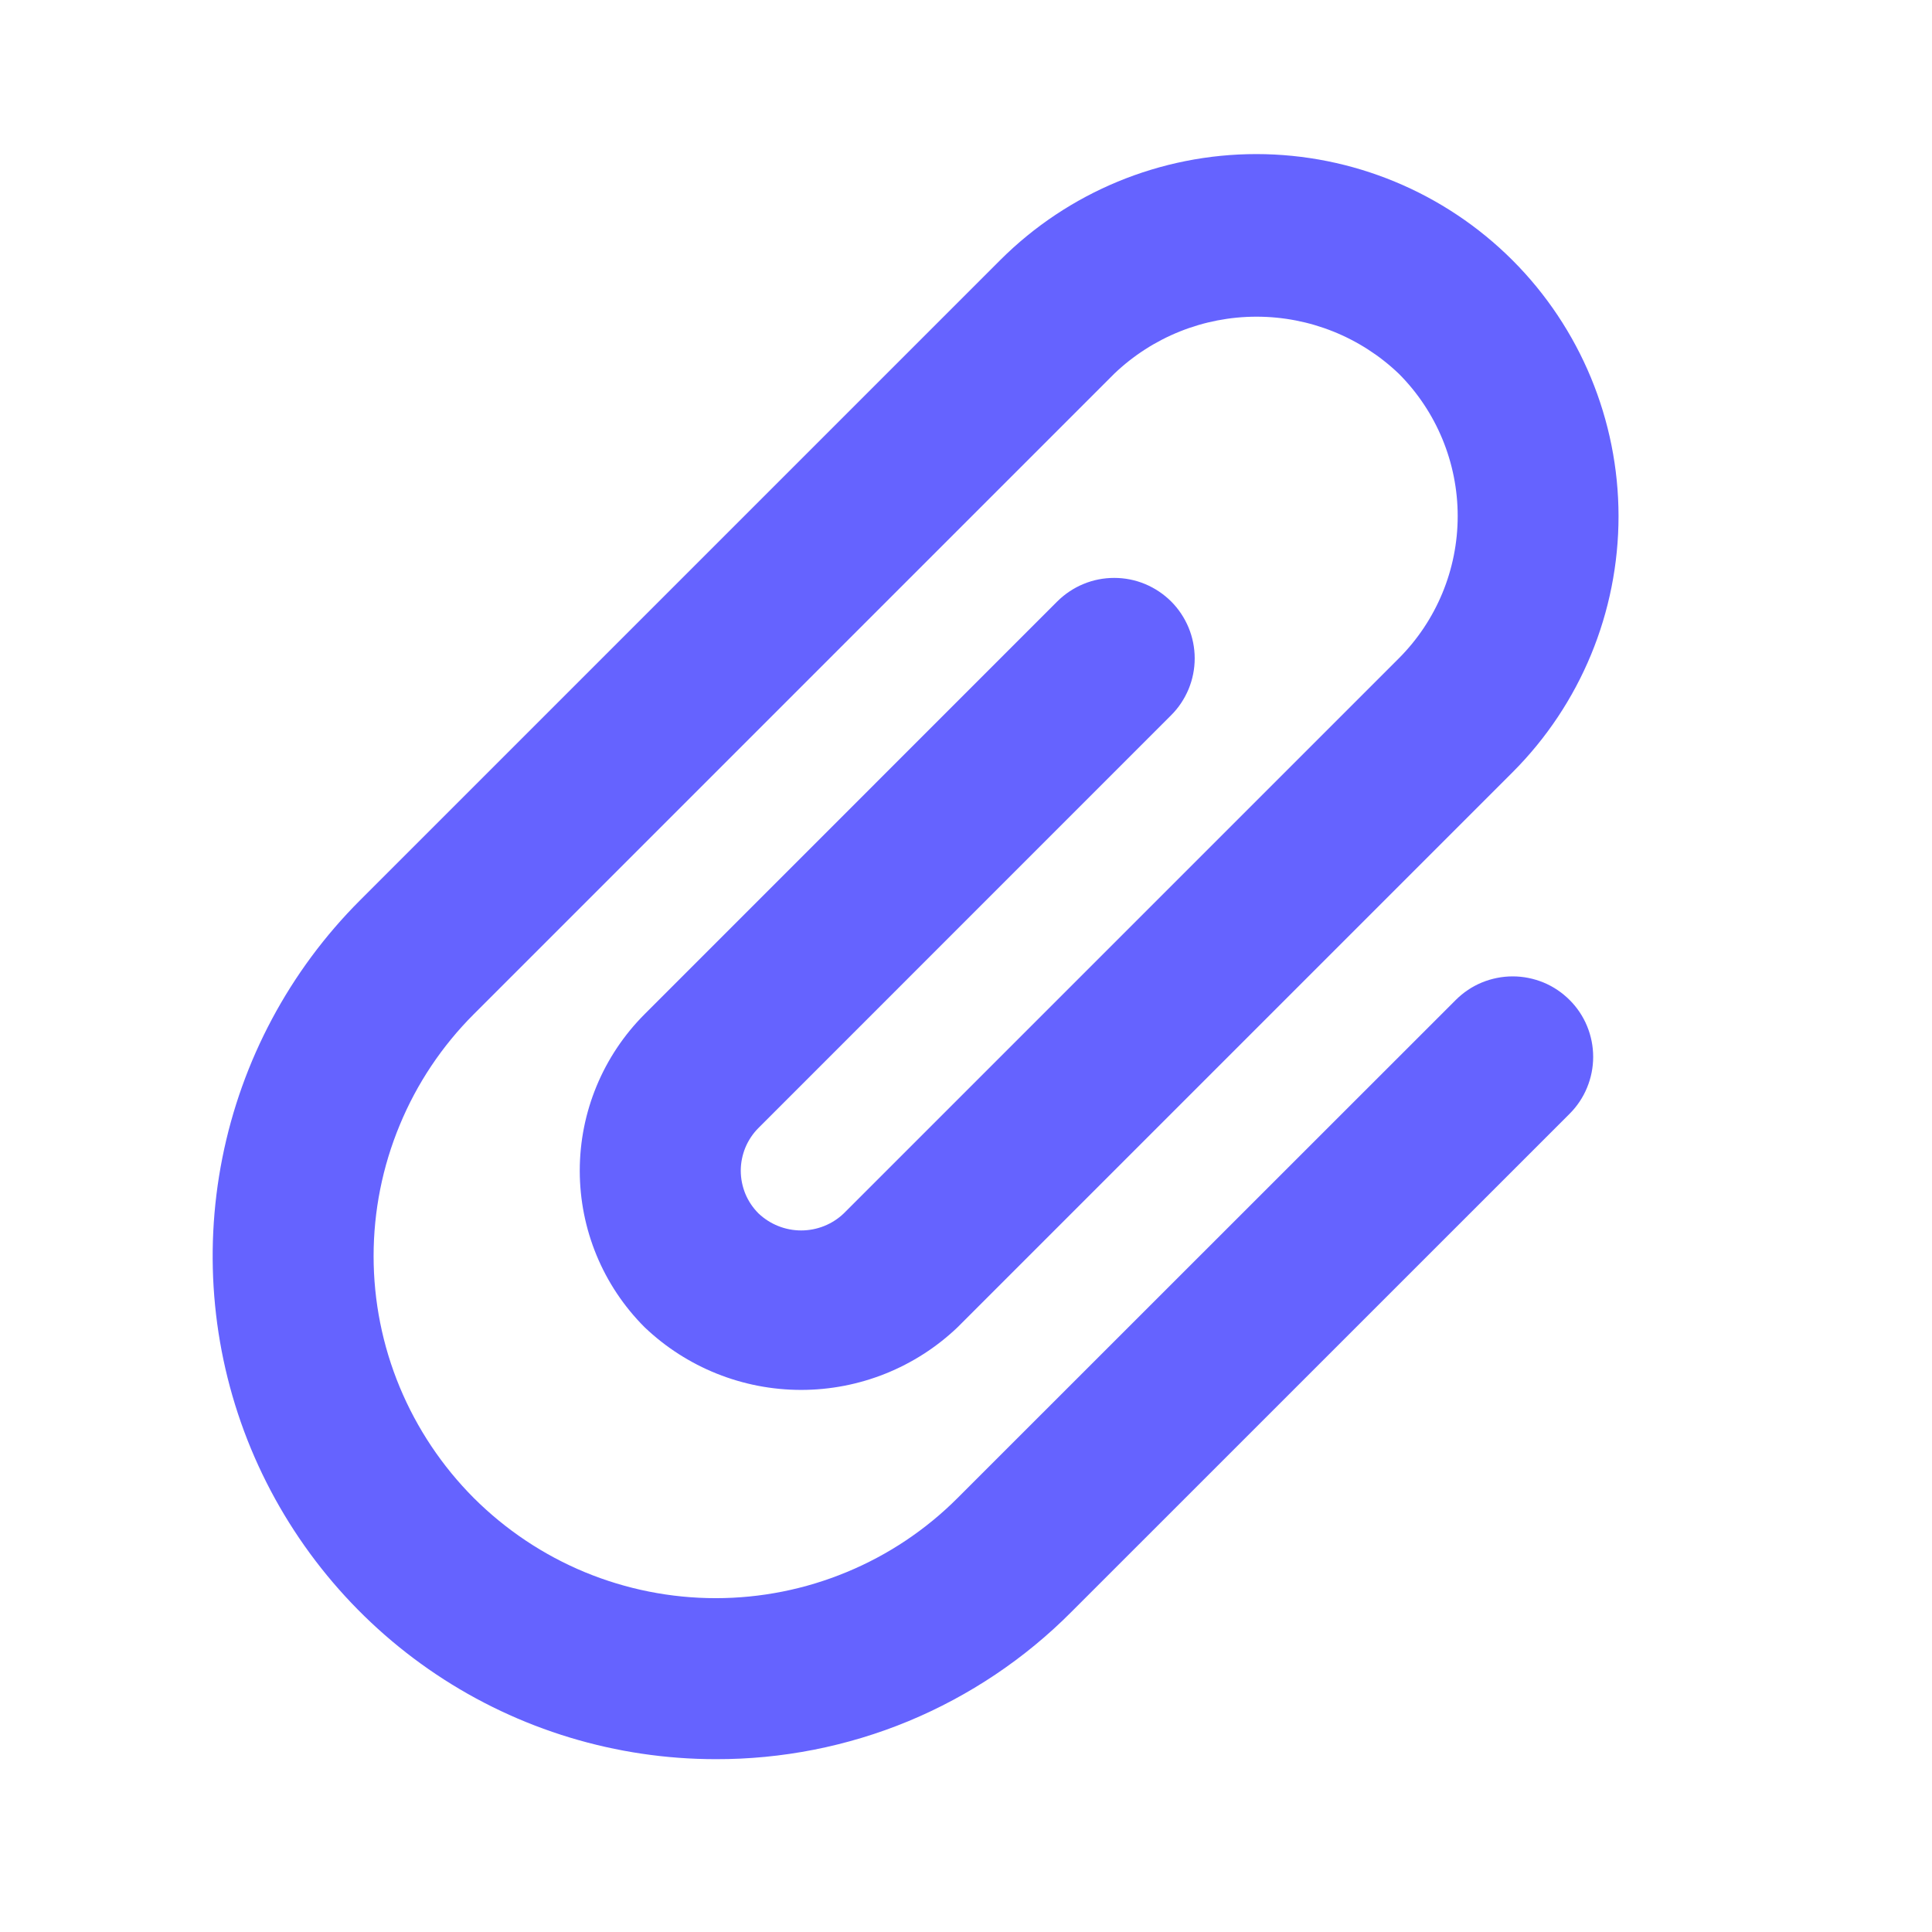 <svg width="24" height="24" viewBox="0 0 24 24" fill="none" xmlns="http://www.w3.org/2000/svg">
<path d="M8.892 21.853C7.656 21.853 6.447 21.487 5.419 20.8C4.392 20.113 3.591 19.137 3.117 17.995C2.644 16.853 2.521 15.597 2.762 14.384C3.003 13.172 3.598 12.058 4.472 11.184L12.427 3.229C13.271 2.387 14.415 1.914 15.608 1.914C16.8 1.915 17.944 2.389 18.788 3.232C19.631 4.075 20.105 5.219 20.106 6.411C20.106 7.604 19.634 8.748 18.791 9.592L11.896 16.487C11.373 16.987 10.676 17.266 9.952 17.266C9.227 17.266 8.531 16.987 8.007 16.487C7.491 15.971 7.202 15.272 7.202 14.542C7.202 13.813 7.492 13.114 8.008 12.598L13.134 7.471C13.227 7.379 13.337 7.305 13.458 7.255C13.58 7.204 13.71 7.179 13.841 7.179C13.972 7.179 14.102 7.204 14.224 7.255C14.345 7.305 14.455 7.379 14.548 7.471C14.641 7.564 14.714 7.674 14.765 7.796C14.815 7.917 14.841 8.047 14.841 8.178C14.841 8.31 14.815 8.44 14.765 8.561C14.714 8.682 14.641 8.793 14.548 8.885L9.422 14.012C9.352 14.082 9.297 14.165 9.259 14.256C9.222 14.347 9.202 14.444 9.202 14.543C9.202 14.641 9.222 14.739 9.259 14.83C9.297 14.921 9.352 15.003 9.422 15.073C9.565 15.209 9.755 15.285 9.952 15.285C10.15 15.285 10.34 15.209 10.482 15.073L17.377 8.178C17.845 7.709 18.108 7.074 18.108 6.411C18.108 5.748 17.845 5.112 17.377 4.643C16.901 4.188 16.268 3.934 15.609 3.934C14.95 3.934 14.317 4.188 13.841 4.643L5.886 12.598C5.491 12.993 5.178 13.461 4.965 13.977C4.751 14.493 4.641 15.045 4.641 15.604C4.641 16.162 4.751 16.714 4.965 17.23C5.179 17.745 5.492 18.214 5.886 18.609C6.281 19.003 6.749 19.316 7.265 19.53C7.781 19.743 8.333 19.853 8.891 19.853C9.45 19.853 10.002 19.743 10.518 19.529C11.033 19.316 11.502 19.003 11.896 18.608L18.084 12.422C18.177 12.329 18.287 12.255 18.408 12.205C18.53 12.155 18.66 12.129 18.791 12.129C18.922 12.129 19.052 12.155 19.174 12.205C19.295 12.255 19.405 12.329 19.498 12.422C19.591 12.514 19.665 12.625 19.715 12.746C19.765 12.867 19.791 12.997 19.791 13.129C19.791 13.26 19.765 13.39 19.715 13.511C19.665 13.633 19.591 13.743 19.498 13.836L13.311 20.022C12.732 20.605 12.043 21.066 11.285 21.381C10.526 21.695 9.713 21.855 8.892 21.853Z" fill="#6563FF"/>
</svg>
